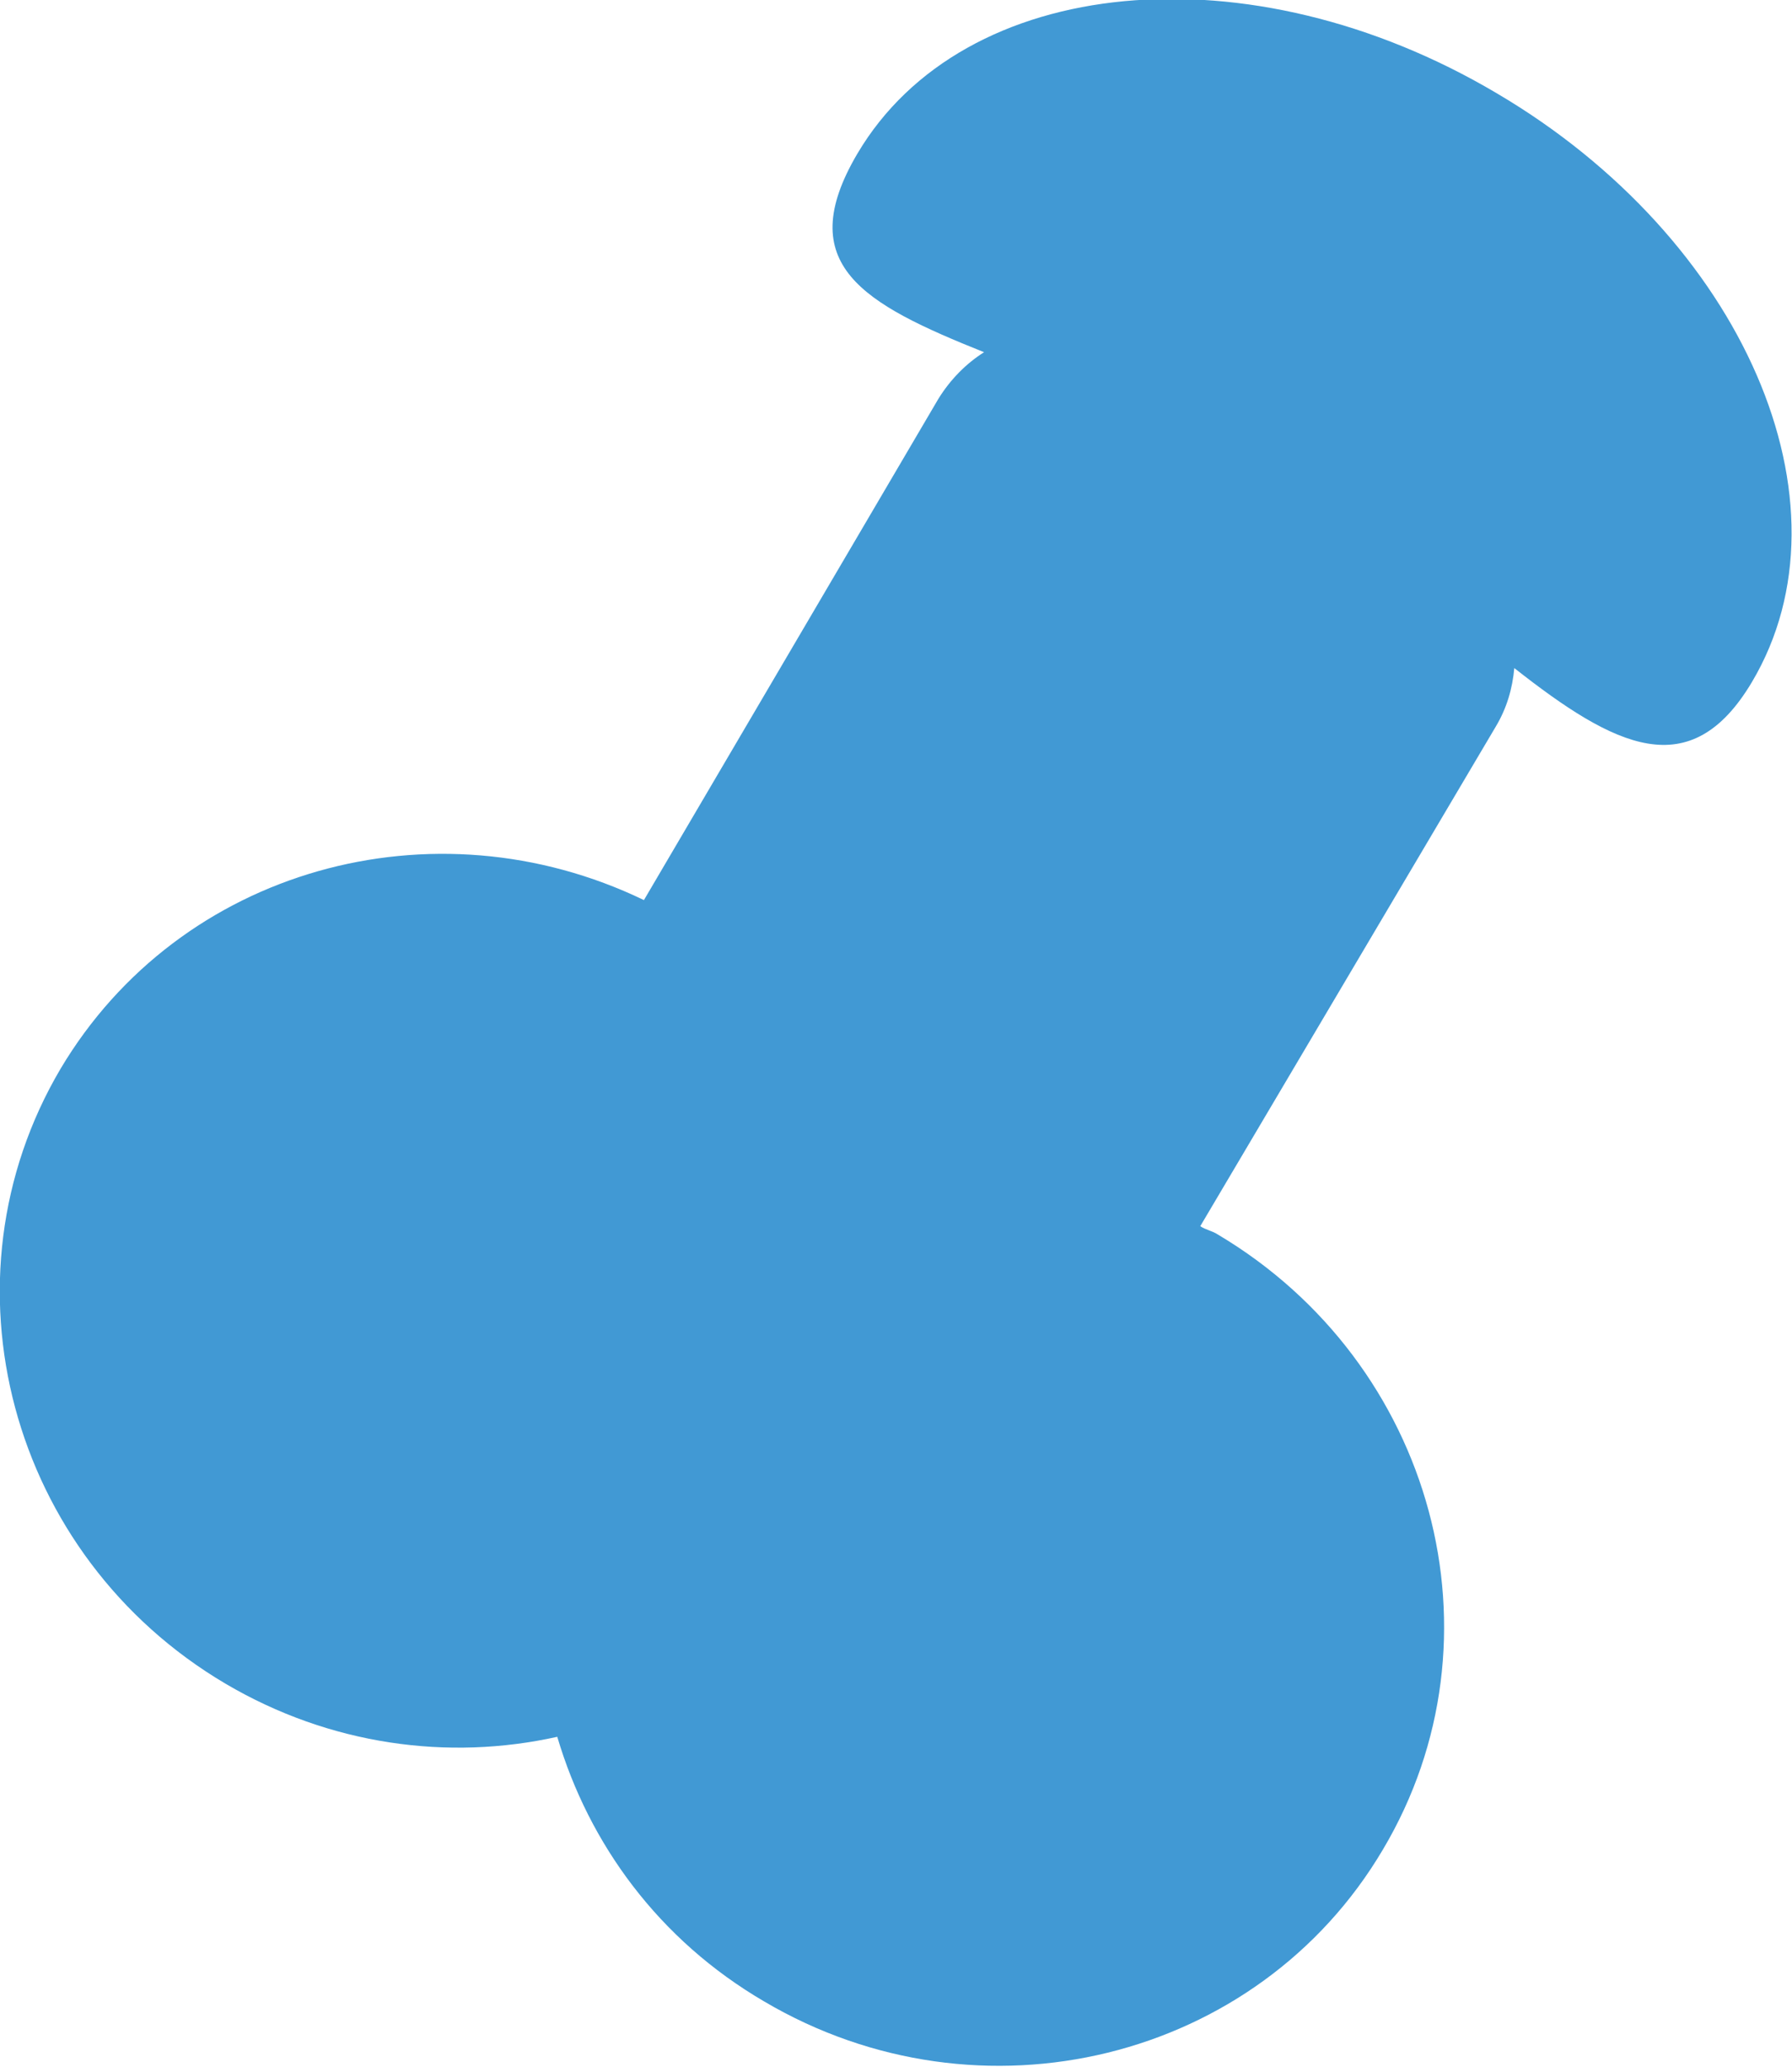<!-- Generator: Adobe Illustrator 24.3.0, SVG Export Plug-In  -->
<svg version="1.1" xmlns="http://www.w3.org/2000/svg" xmlns:xlink="http://www.w3.org/1999/xlink" x="0px" y="0px" width="19.23px"
	 height="22.18px" viewBox="0 0 19.23 22.18" style="overflow:visible;enable-background:new 0 0 19.23 22.18;"
	 xml:space="preserve">
<style type="text/css">
	.st0{fill:#4199D4;}
</style>
<defs>
</defs>
<path class="st0" d="M13.07,13.25c-0.06-0.04-0.13-0.05-0.19-0.09l3.17-5.36c0.12-0.2,0.18-0.41,0.2-0.63
	c1.08,0.85,1.89,1.26,2.55,0.15c1.14-1.92-0.09-4.76-2.74-6.32c-2.65-1.57-5.72-1.28-6.86,0.65c-0.7,1.19,0.06,1.61,1.36,2.13
	c-0.19,0.12-0.36,0.29-0.49,0.5L6.91,9.66c-2.26-1.09-4.98-0.34-6.26,1.81c-1.34,2.27-0.55,5.23,1.77,6.6
	c1.12,0.66,2.39,0.83,3.56,0.57c0.34,1.15,1.09,2.18,2.22,2.84c2.32,1.37,5.3,0.64,6.64-1.63C16.19,17.58,15.39,14.63,13.07,13.25z"
	/>
</svg>
